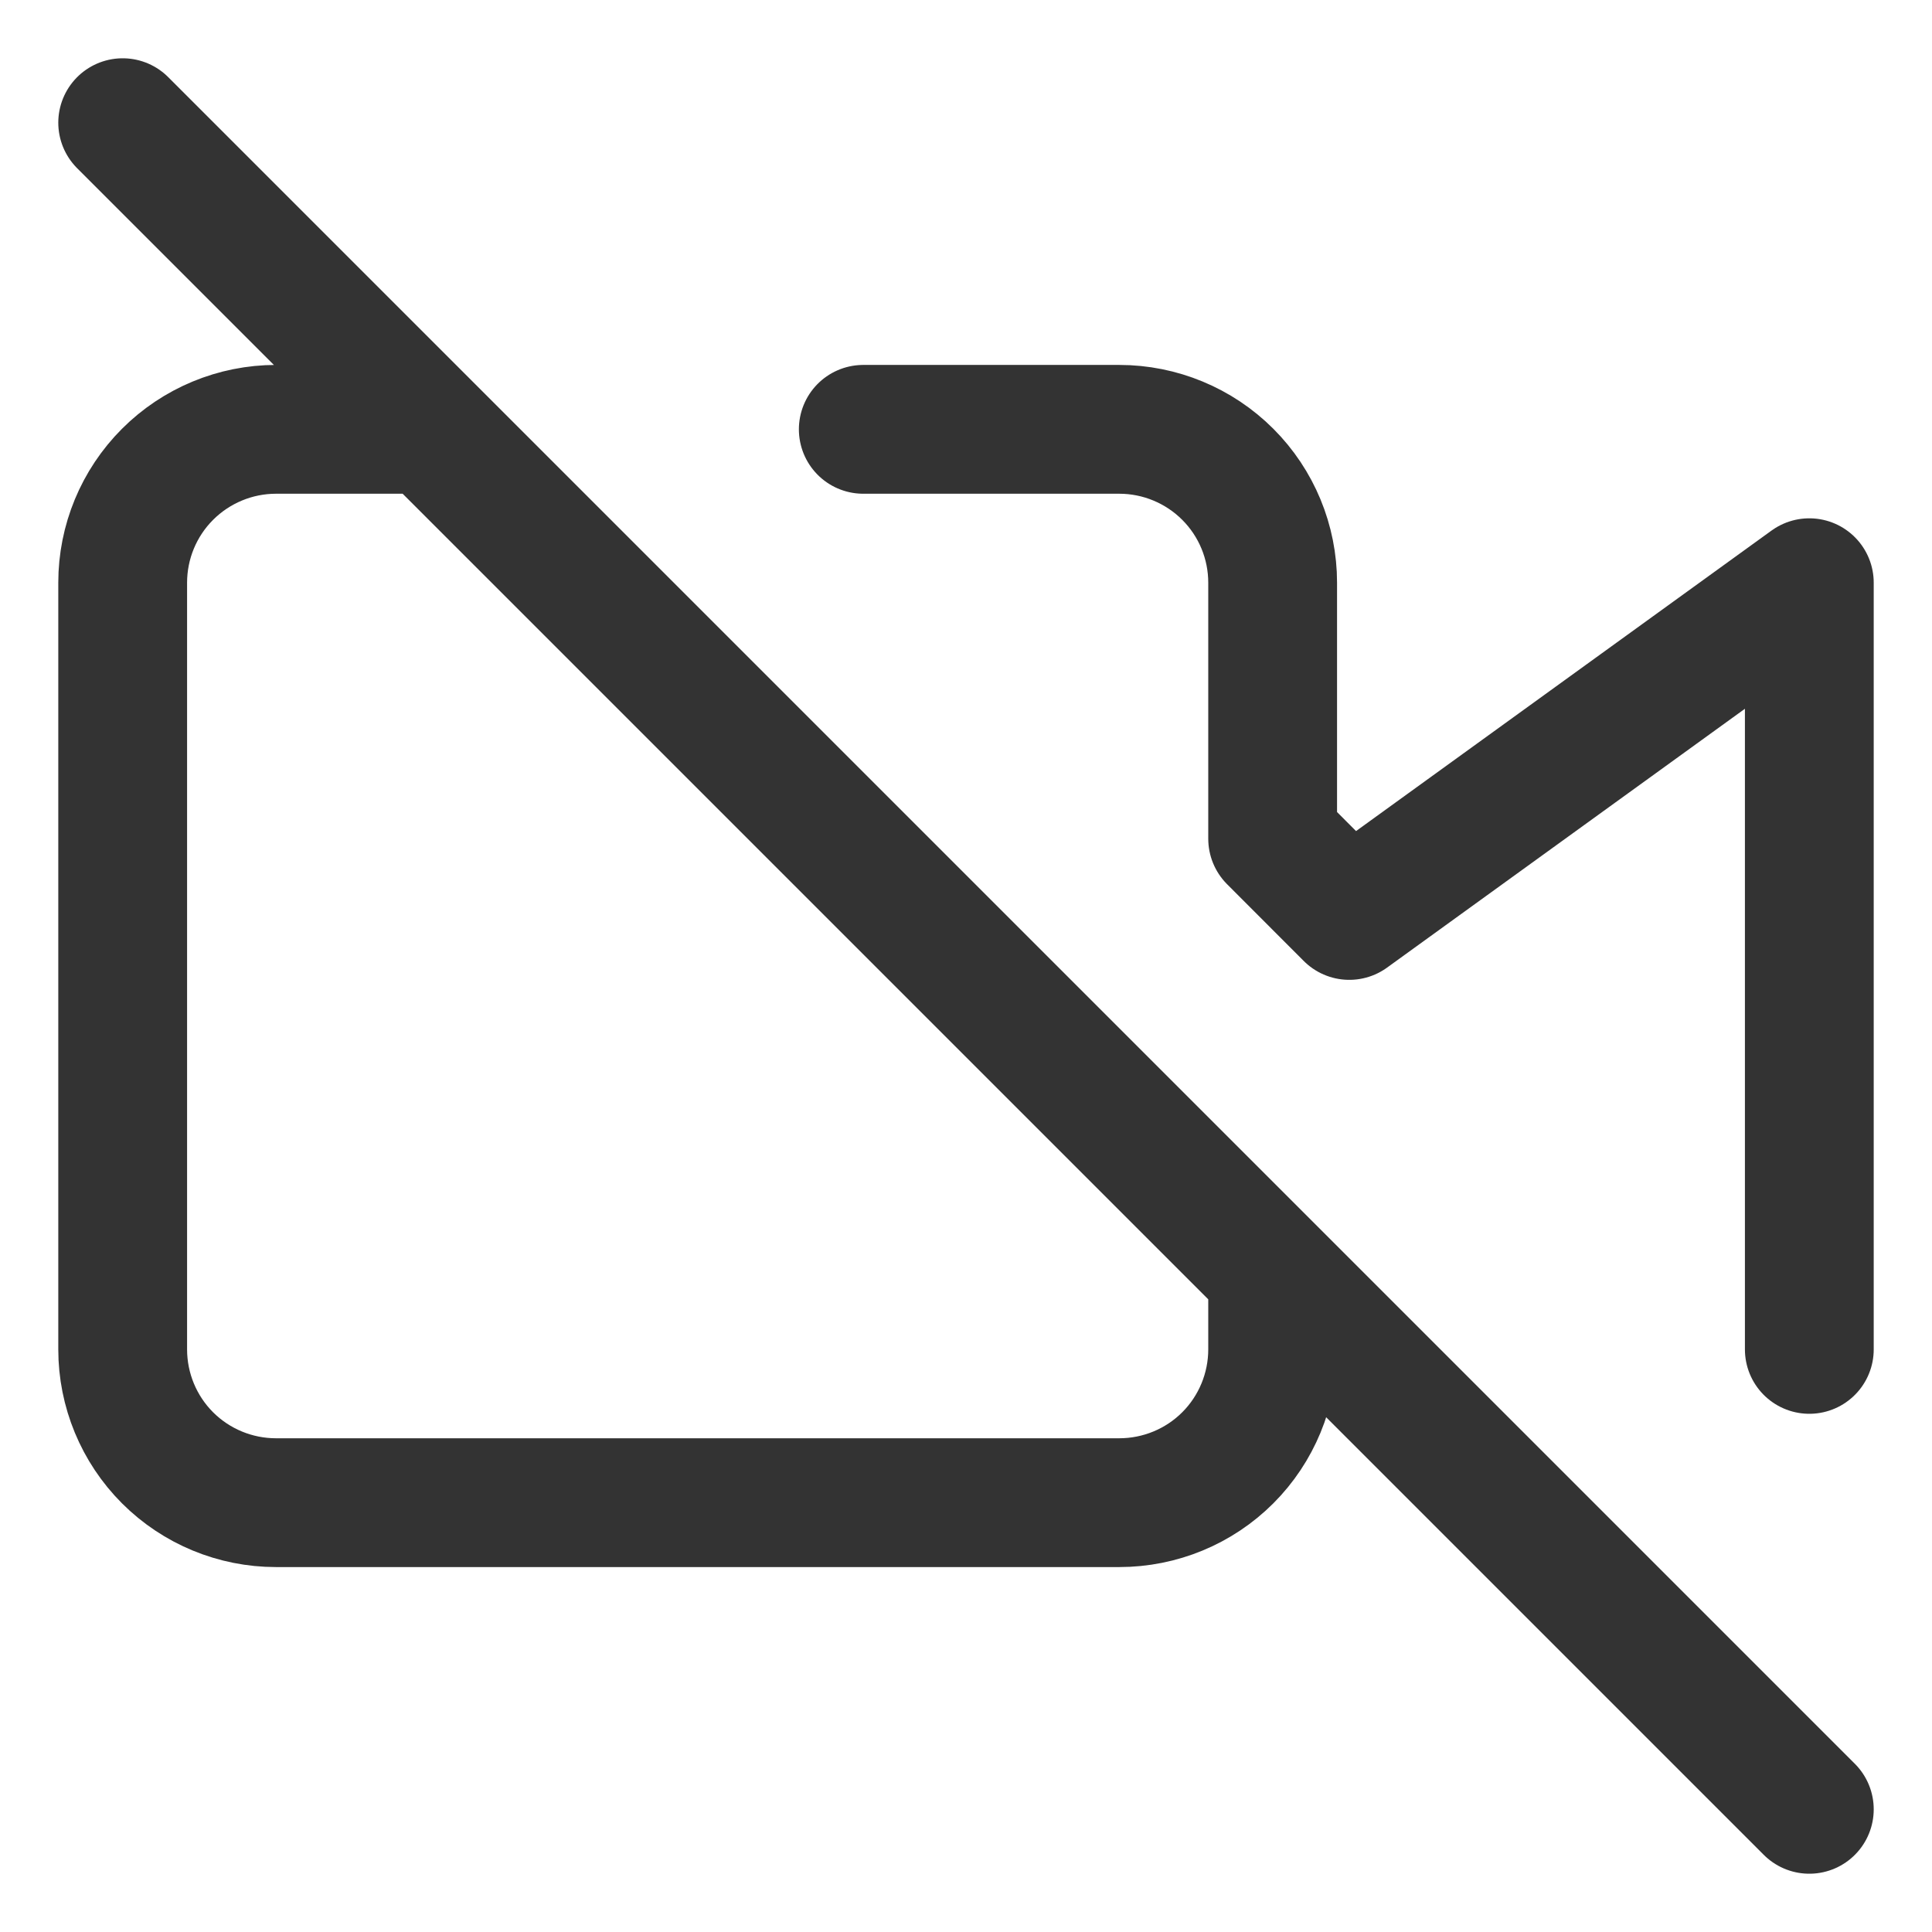 <svg width="18" height="18" viewBox="0 0 18 18" fill="none" xmlns="http://www.w3.org/2000/svg">
<path d="M8.043 4H10.428C10.807 4 11.171 4.151 11.439 4.419C11.707 4.687 11.857 5.05 11.857 5.429V7.814L12.571 8.529L16.857 5.429V12.572M1.143 1.143L16.857 16.857M11.857 11.857V12.572C11.857 12.95 11.707 13.314 11.439 13.582C11.171 13.85 10.807 14 10.428 14H2.571C2.193 14 1.829 13.85 1.561 13.582C1.293 13.314 1.143 12.95 1.143 12.572V5.429C1.143 5.05 1.293 4.687 1.561 4.419C1.829 4.151 2.193 4 2.571 4H4L11.857 11.857Z" stroke="#333333" stroke-width="1.2" stroke-linecap="round" stroke-linejoin="round"/>
</svg>
